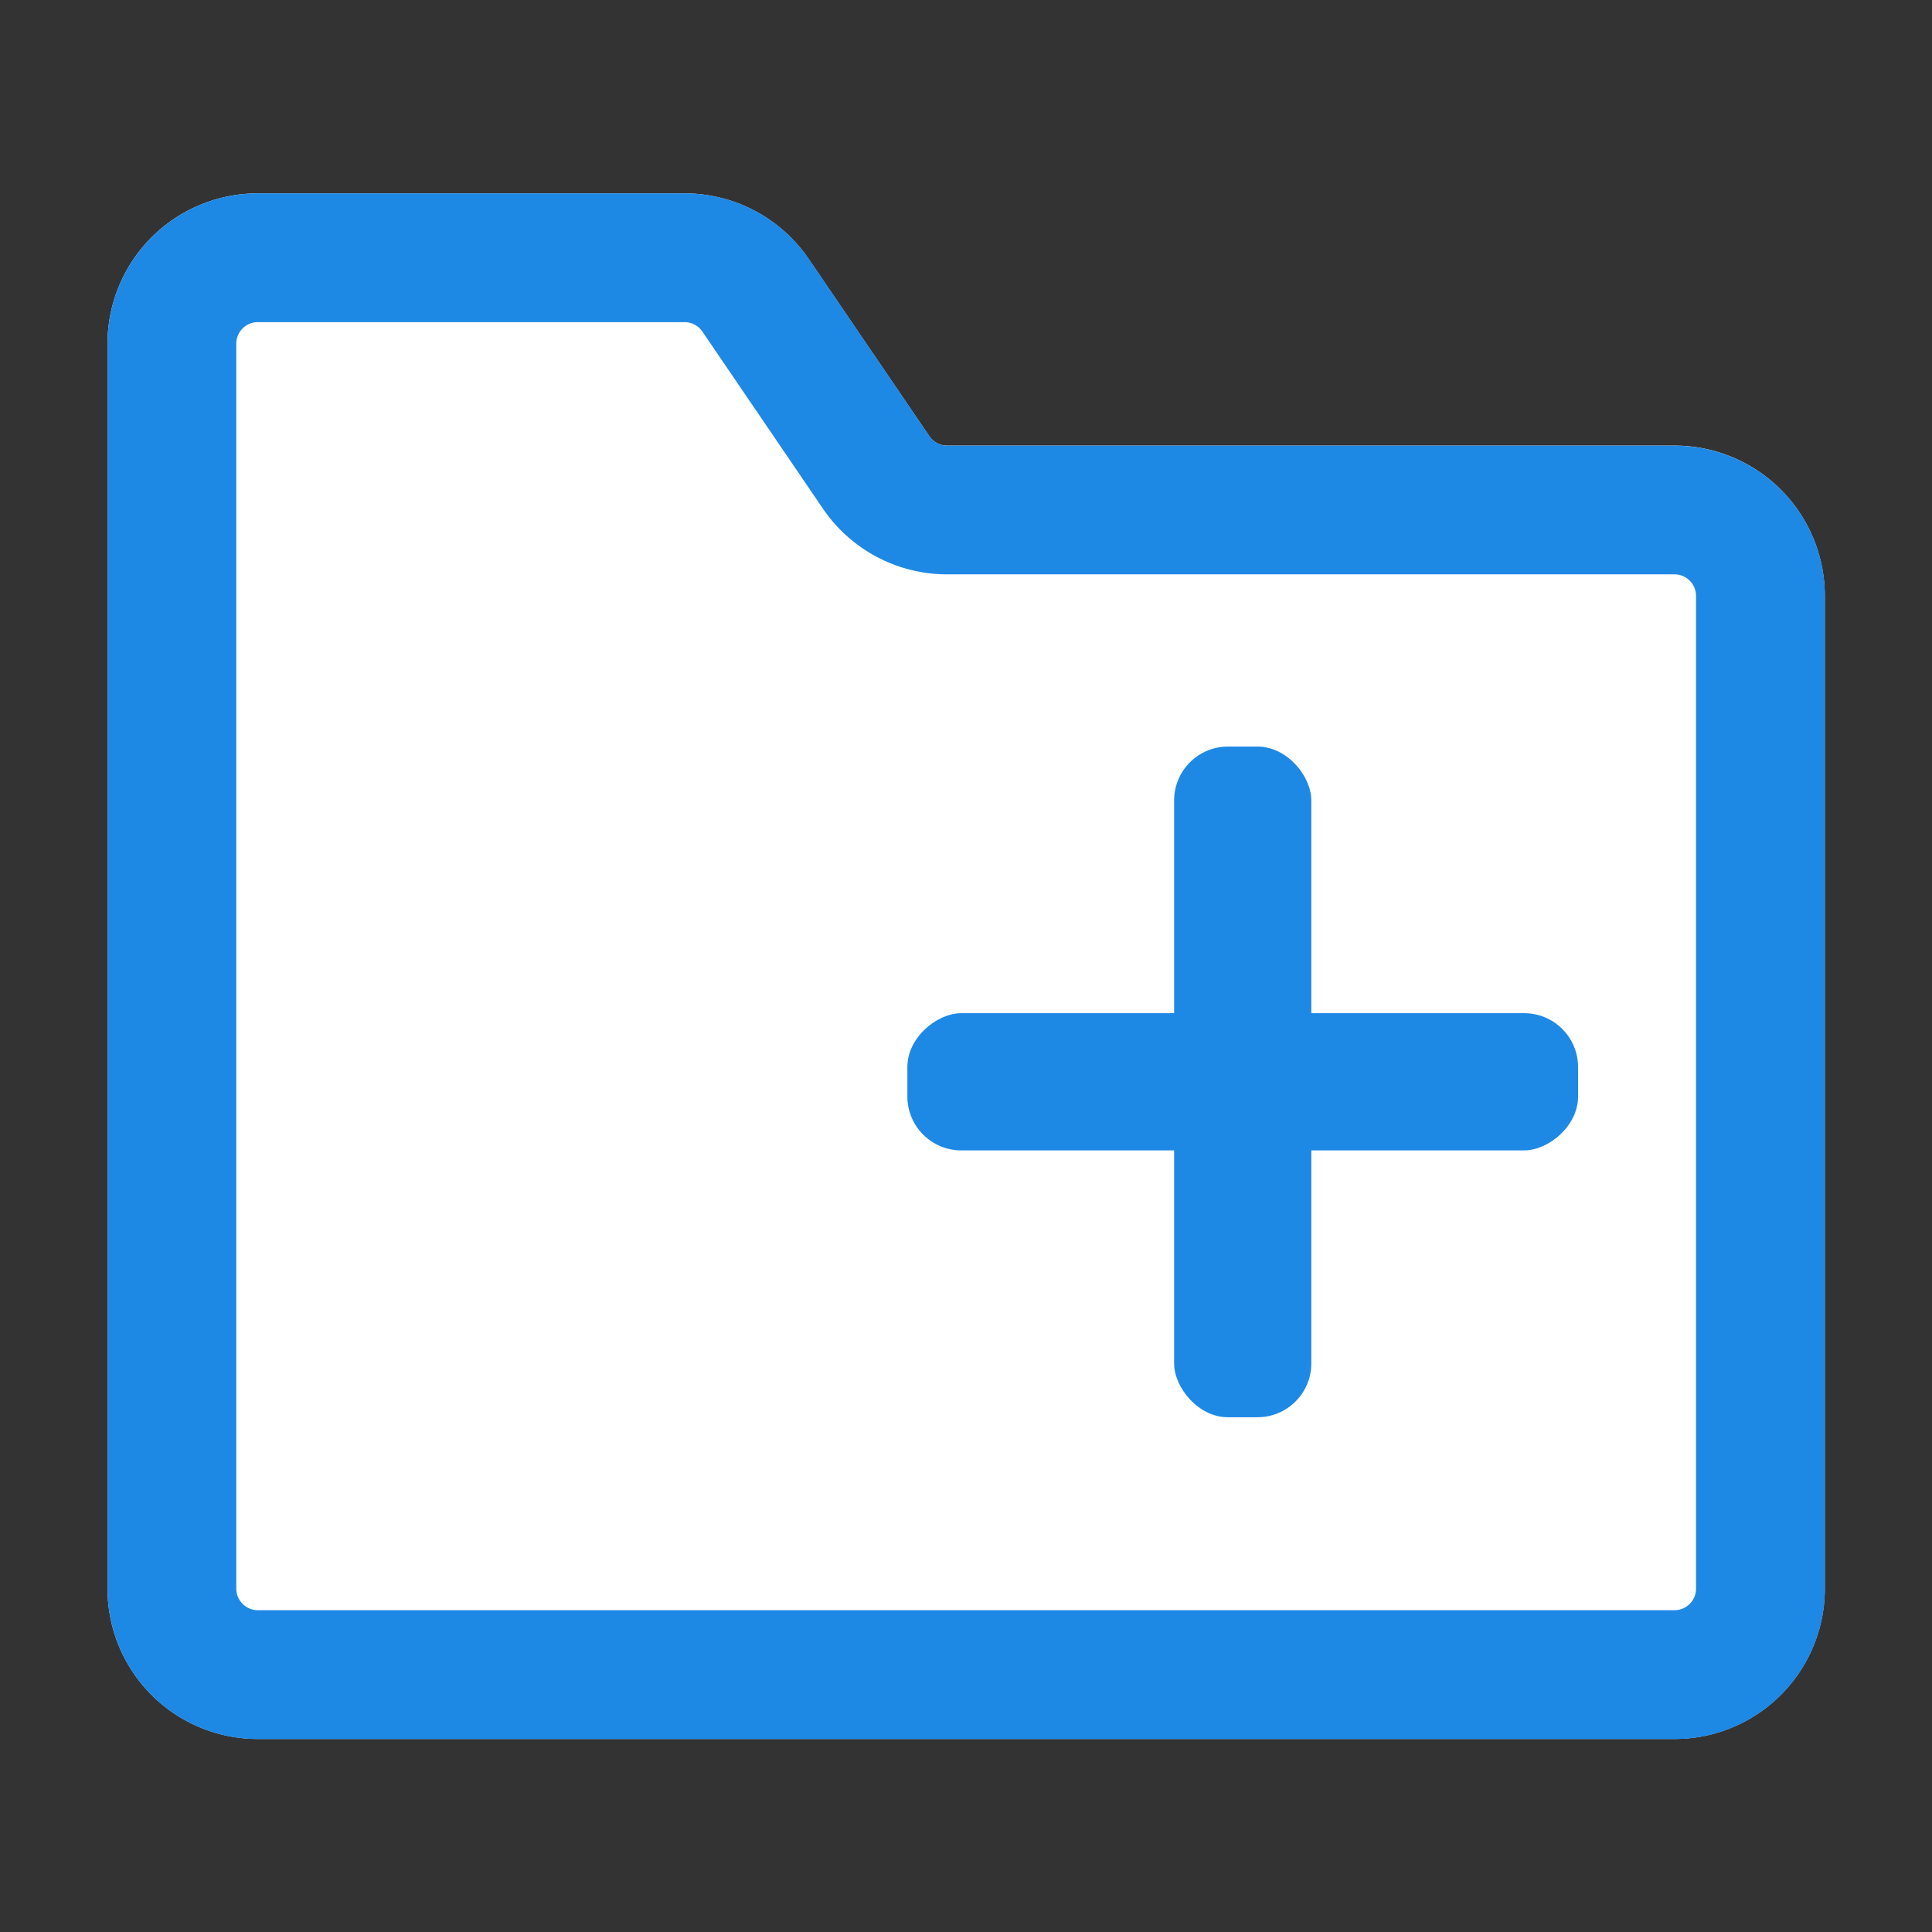 <?xml version="1.0" encoding="UTF-8" standalone="no"?>
<svg
   xmlns:dc="http://purl.org/dc/elements/1.1/"
   xmlns:cc="http://creativecommons.org/ns#"
   xmlns:rdf="http://www.w3.org/1999/02/22-rdf-syntax-ns#"
   xmlns:svg="http://www.w3.org/2000/svg"
   xmlns="http://www.w3.org/2000/svg"
   xmlns:sodipodi="http://sodipodi.sourceforge.net/DTD/sodipodi-0.dtd"
   xmlns:inkscape="http://www.inkscape.org/namespaces/inkscape"
   width="24"
   height="24"
   version="1.1"
   id="svg885"
   sodipodi:docname="folder_add.svg"
   inkscape:version="1.0.2 (e86c870879, 2021-01-15, custom)"
   inkscape:export-filename="/home/kyoz/Documents/Github/loz/src/assets/icons/toolbar/folder_add.png"
   inkscape:export-xdpi="256"
   inkscape:export-ydpi="256">
  <rect width="100%" height="100%" fill="#333333" stroke="none"/>
  <defs
     id="defs889" />
  <sodipodi:namedview
     pagecolor="#ffffff"
     bordercolor="#666666"
     borderopacity="1"
     objecttolerance="10"
     gridtolerance="10"
     guidetolerance="10"
     inkscape:pageopacity="0"
     inkscape:pageshadow="2"
     inkscape:window-width="1902"
     inkscape:window-height="1041"
     id="namedview887"
     showgrid="false"
     inkscape:zoom="8.999744"
     inkscape:cx="-6.3029752"
     inkscape:cy="23.248412"
     inkscape:window-x="8"
     inkscape:window-y="29"
     inkscape:window-maximized="0"
     inkscape:current-layer="svg885"
     inkscape:snap-bbox="true"
     inkscape:bbox-paths="true"
     inkscape:bbox-nodes="true"
     inkscape:snap-bbox-edge-midpoints="true"
     inkscape:snap-bbox-midpoints="true"
     inkscape:object-paths="true"
     inkscape:snap-intersection-paths="true"
     inkscape:snap-smooth-nodes="true"
     inkscape:snap-midpoints="true"
     inkscape:snap-object-midpoints="true"
     inkscape:snap-center="true"
     inkscape:snap-text-baseline="true"
     inkscape:snap-page="true"
     inkscape:document-rotation="0" />
  <g
     id="g993"
     transform="matrix(1.291,0,0,1.291,-3.49,-3.49)">
    <path
       d="M 5.184,4.564 A 1.446,1.446 0 0 0 3.738,6.01 V 17.99 a 1.446,1.446 0 0 0 1.446,1.446 H 18.816 a 1.446,1.446 0 0 0 1.446,-1.446 V 8.436 A 1.446,1.446 0 0 0 18.816,6.991 H 11.818 A 0.207,0.207 0 0 1 11.646,6.901 L 10.486,5.197 A 1.447,1.447 0 0 0 9.291,4.564 Z"
       style="fill:#ffffff;stroke-width:0.826"
       id="path881" />
    <path
       fill="#1e88e5"
       fill-rule="evenodd"
       d="M 5.184,5.803 A 0.207,0.207 0 0 0 4.977,6.01 V 17.99 c 0,0.114 0.093,0.207 0.207,0.207 H 18.816 a 0.207,0.207 0 0 0 0.207,-0.207 V 8.436 A 0.207,0.207 0 0 0 18.816,8.23 H 11.817 A 1.446,1.446 0 0 1 10.622,7.598 L 9.462,5.894 A 0.207,0.207 0 0 0 9.29,5.803 Z M 3.738,6.01 c 0,-0.798 0.648,-1.446 1.446,-1.446 H 9.291 c 0.479,0 0.925,0.236 1.196,0.632 l 1.16,1.705 a 0.207,0.207 0 0 0 0.171,0.091 h 6.999 c 0.798,0 1.446,0.647 1.446,1.446 v 9.553 a 1.446,1.446 0 0 1 -1.446,1.446 H 5.184 A 1.446,1.446 0 0 1 3.738,17.99 Z"
       id="path883"
       style="stroke-width:0.826" />
  </g>
  <g
     id="g897"
     transform="matrix(1.371,0,0,1.371,-8.457,-4.994)">
    <rect
       style="fill:#1e88e5;fill-opacity:1;stroke-width:8.949"
       id="rect891"
       width="1.243"
       height="6.077"
       x="16.807"
       y="10.407"
       ry="0.488" />
    <rect
       style="fill:#1e88e5;fill-opacity:1;stroke-width:8.949"
       id="rect893"
       width="1.243"
       height="6.077"
       x="12.823"
       y="-20.467"
       ry="0.488"
       transform="rotate(90)" />
  </g>
</svg>
